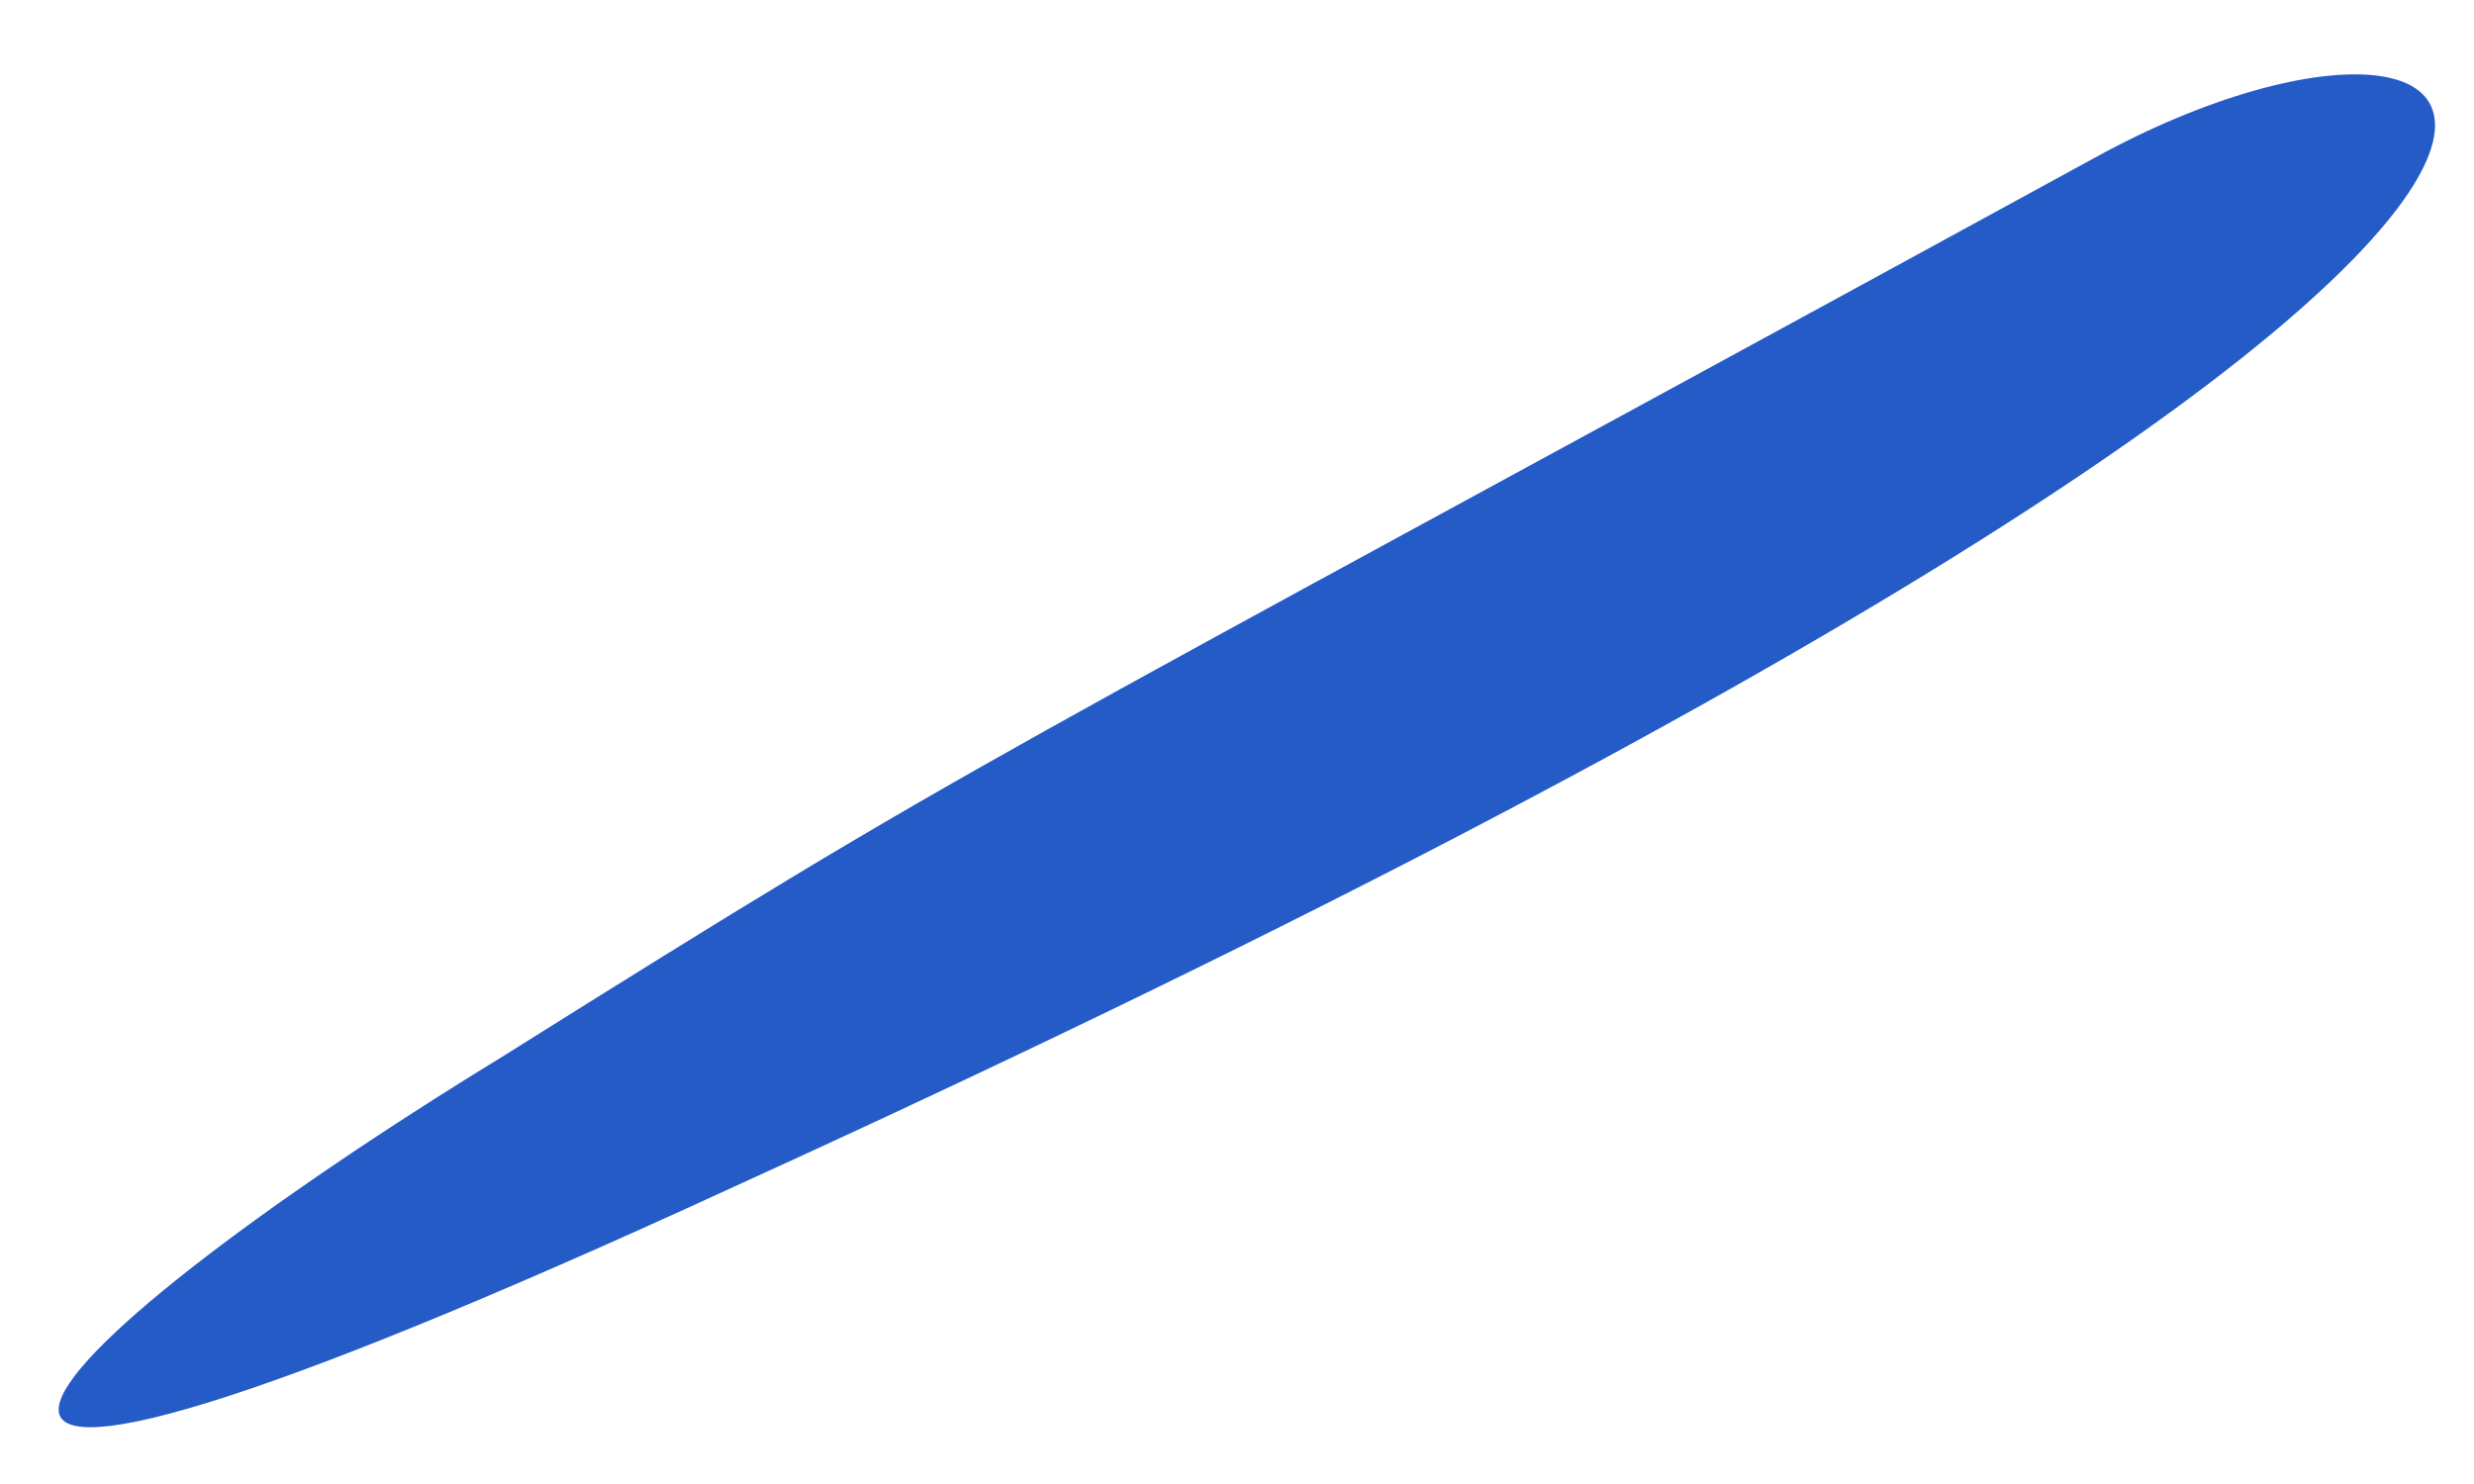 ﻿<?xml version="1.0" encoding="utf-8"?>
<svg version="1.1" xmlns:xlink="http://www.w3.org/1999/xlink" width="15px" height="9px" xmlns="http://www.w3.org/2000/svg">
  <g transform="matrix(1 0 0 1 -150 -382 )">
    <path d="M 4.446 7.199  C 17.636 1.19  15.408 -0.534  12.7 0.957  C 5.625 4.823  6.018 4.544  3.048 6.407  C 0.078 8.224  -1.625 9.994  4.446 7.199  Z " fill-rule="nonzero" fill="#245bc6" stroke="none" transform="matrix(1 0 0 1 150 382 )" />
  </g>
</svg>